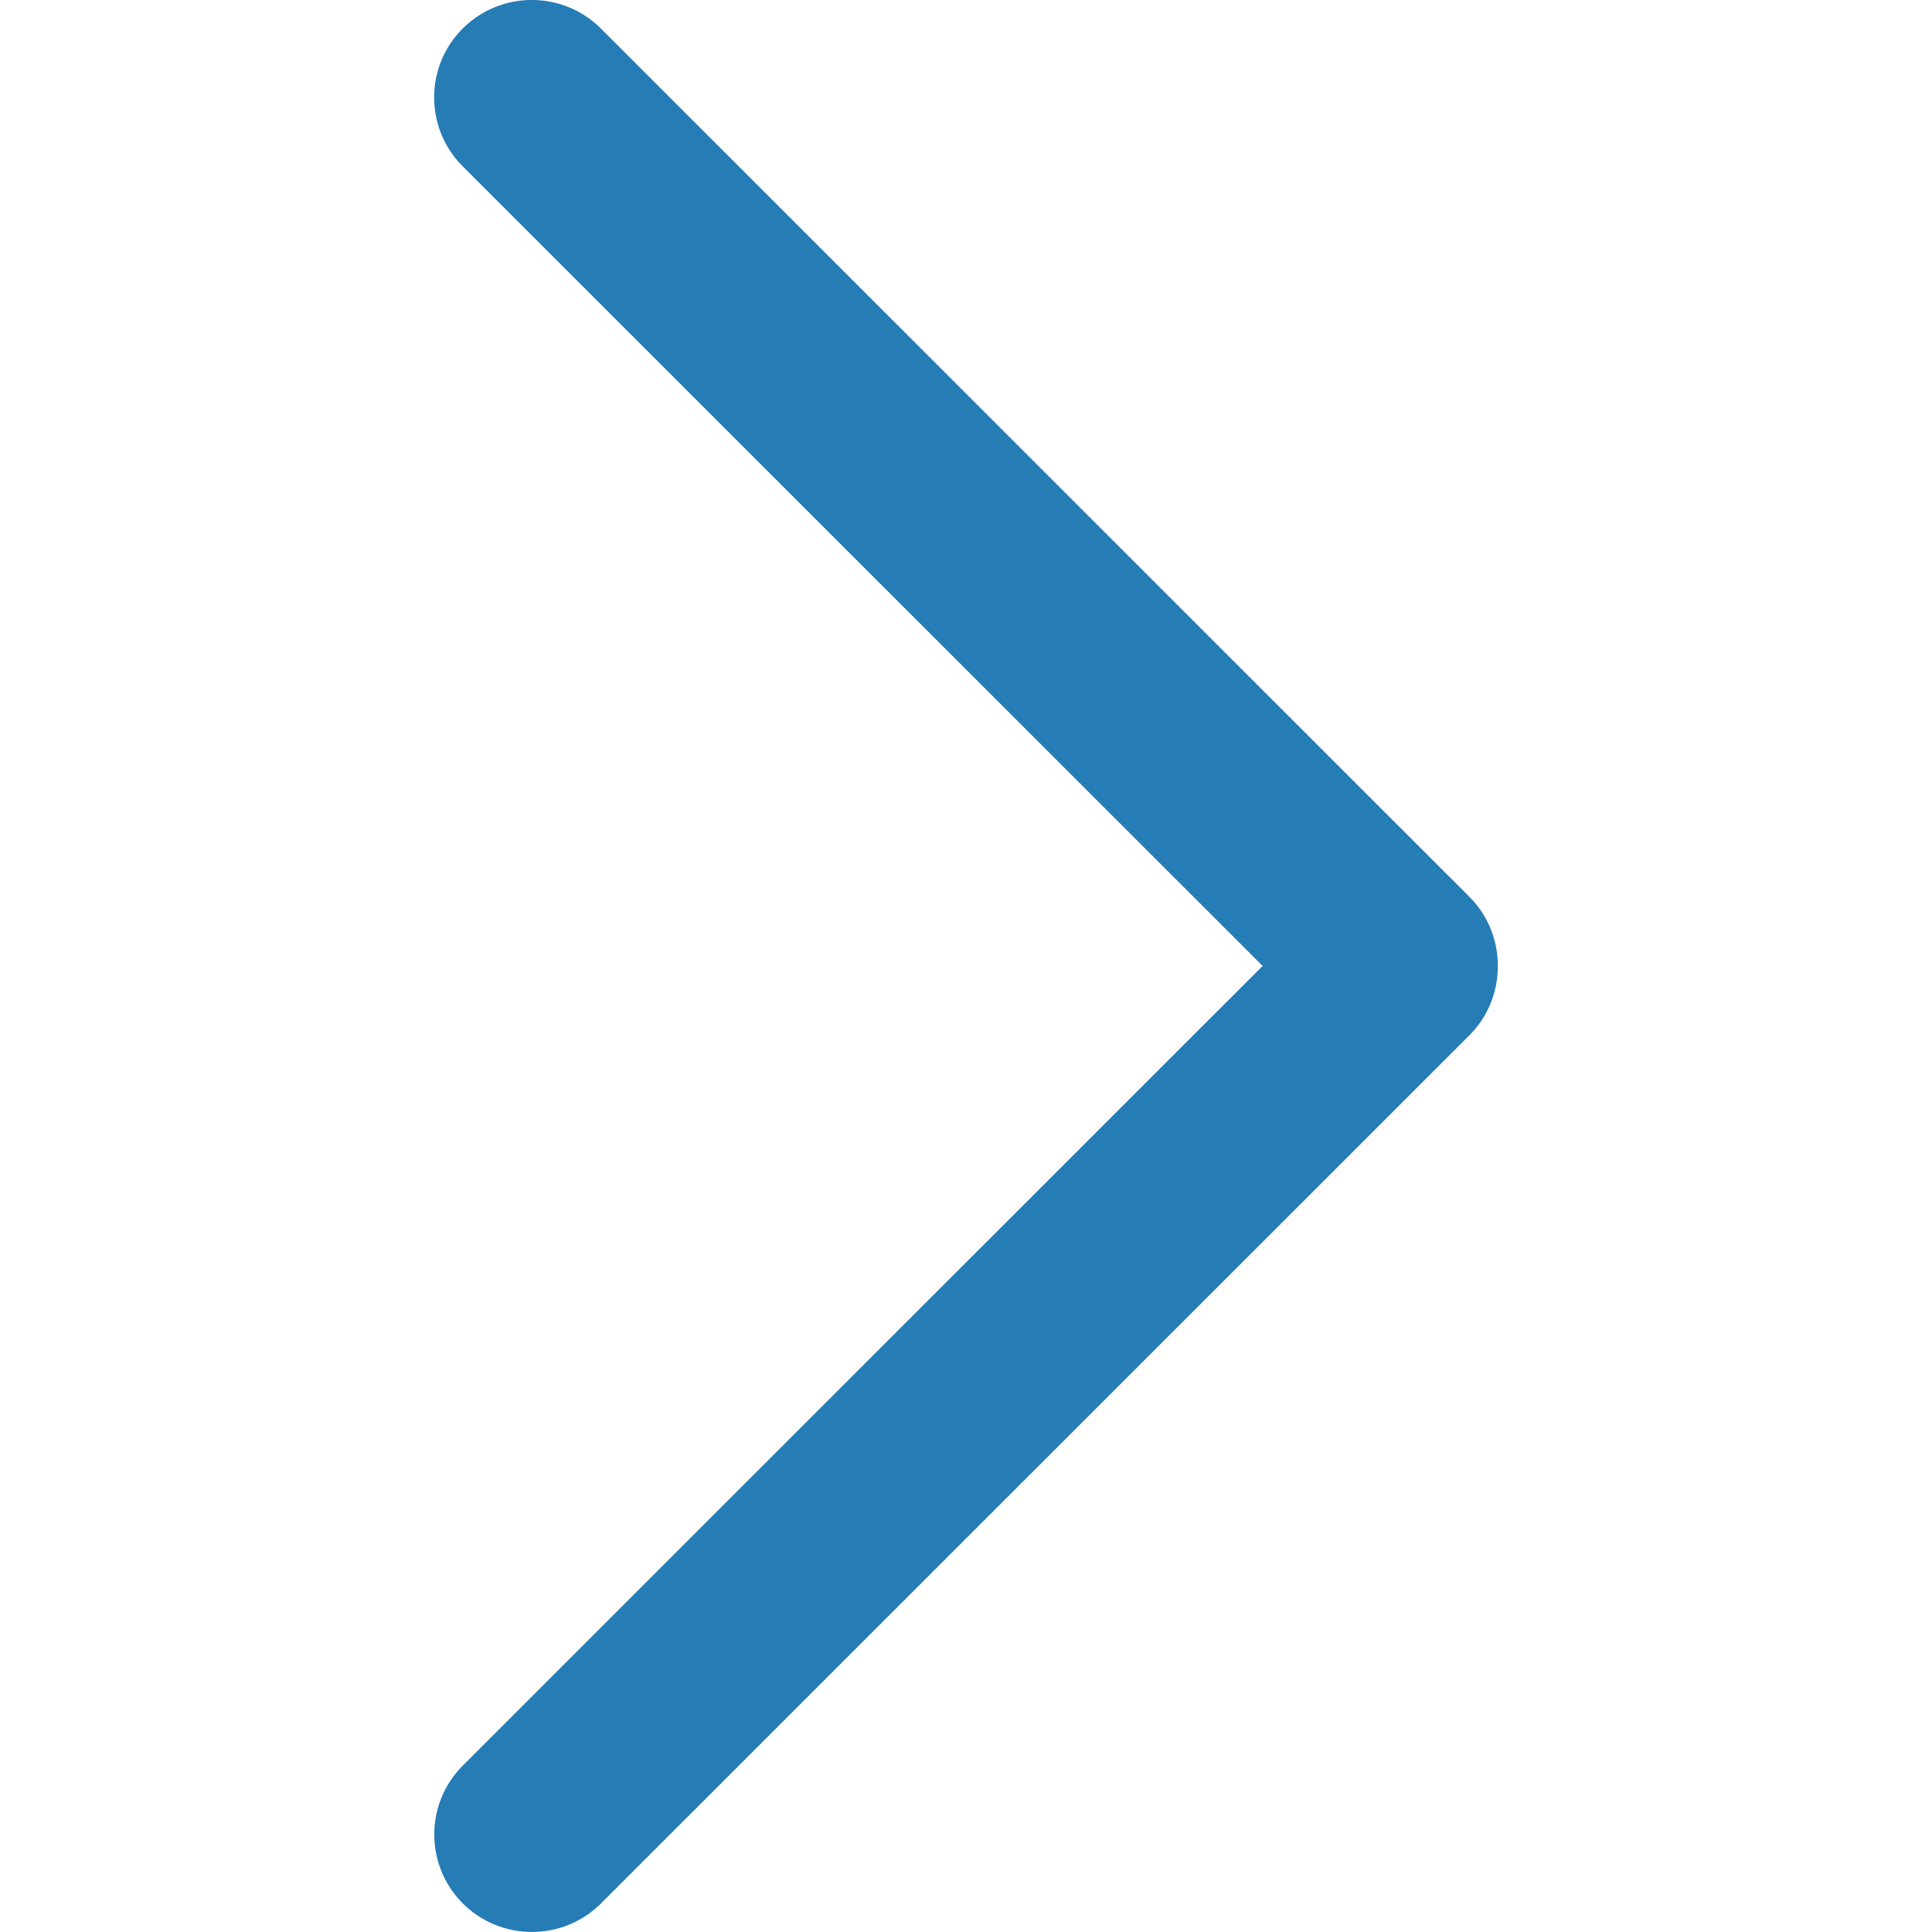 <?xml version="1.0" encoding="UTF-8" standalone="no"?>
<svg
   xmlns:dc="http://purl.org/dc/elements/1.1/"
   xmlns:cc="http://creativecommons.org/ns#"
   xmlns:rdf="http://www.w3.org/1999/02/22-rdf-syntax-ns#"
   xmlns:svg="http://www.w3.org/2000/svg"
   xmlns="http://www.w3.org/2000/svg"
   xmlns:sodipodi="http://sodipodi.sourceforge.net/DTD/sodipodi-0.dtd"
   xmlns:inkscape="http://www.inkscape.org/namespaces/inkscape"
   enable-background="new 0 0 32 32"
   height="32px"
   id="Слой_1"
   version="1.1"
   viewBox="0 0 32 32"
   width="32px"
   xml:space="preserve"
   sodipodi:docname="show_current_line.svg"
   inkscape:version="0.92.3 (2405546, 2018-03-11)"><defs
     id="defs18" /><sodipodi:namedview
     pagecolor="#ffffff"
     bordercolor="#666666"
     borderopacity="1"
     objecttolerance="10"
     gridtolerance="10"
     guidetolerance="10"
     inkscape:pageopacity="0"
     inkscape:pageshadow="2"
     inkscape:window-width="1653"
     inkscape:window-height="947"
     id="namedview16"
     showgrid="false"
     inkscape:zoom="7.375"
     inkscape:cx="-31.457627"
     inkscape:cy="16"
     inkscape:window-x="0"
     inkscape:window-y="0"
     inkscape:window-maximized="0"
     inkscape:current-layer="Слой_1" /><path
     d="M 24.342,14.858 9.952,0.472 c -0.631,-0.63 -1.655,-0.63 -2.288,0 -0.631,0.63 -0.631,1.653 0,2.283 L 20.913,15.999 7.666,29.243 c -0.631,0.63 -0.631,1.653 0,2.284 0.631,0.63 1.656,0.63 2.288,0 L 24.343,17.142 c 0.622,-0.623 0.622,-1.663 -0.002,-2.284 z"
     id="Chevron_Right"
     inkscape:connector-curvature="0"
     style="clip-rule:evenodd;fill:#267cb5;fill-rule:evenodd;stroke-width:1.599;fill-opacity:1" /><g
     id="g3" /><g
     id="g5" /><g
     id="g7" /><g
     id="g9" /><g
     id="g11" /><g
     id="g13" /></svg>